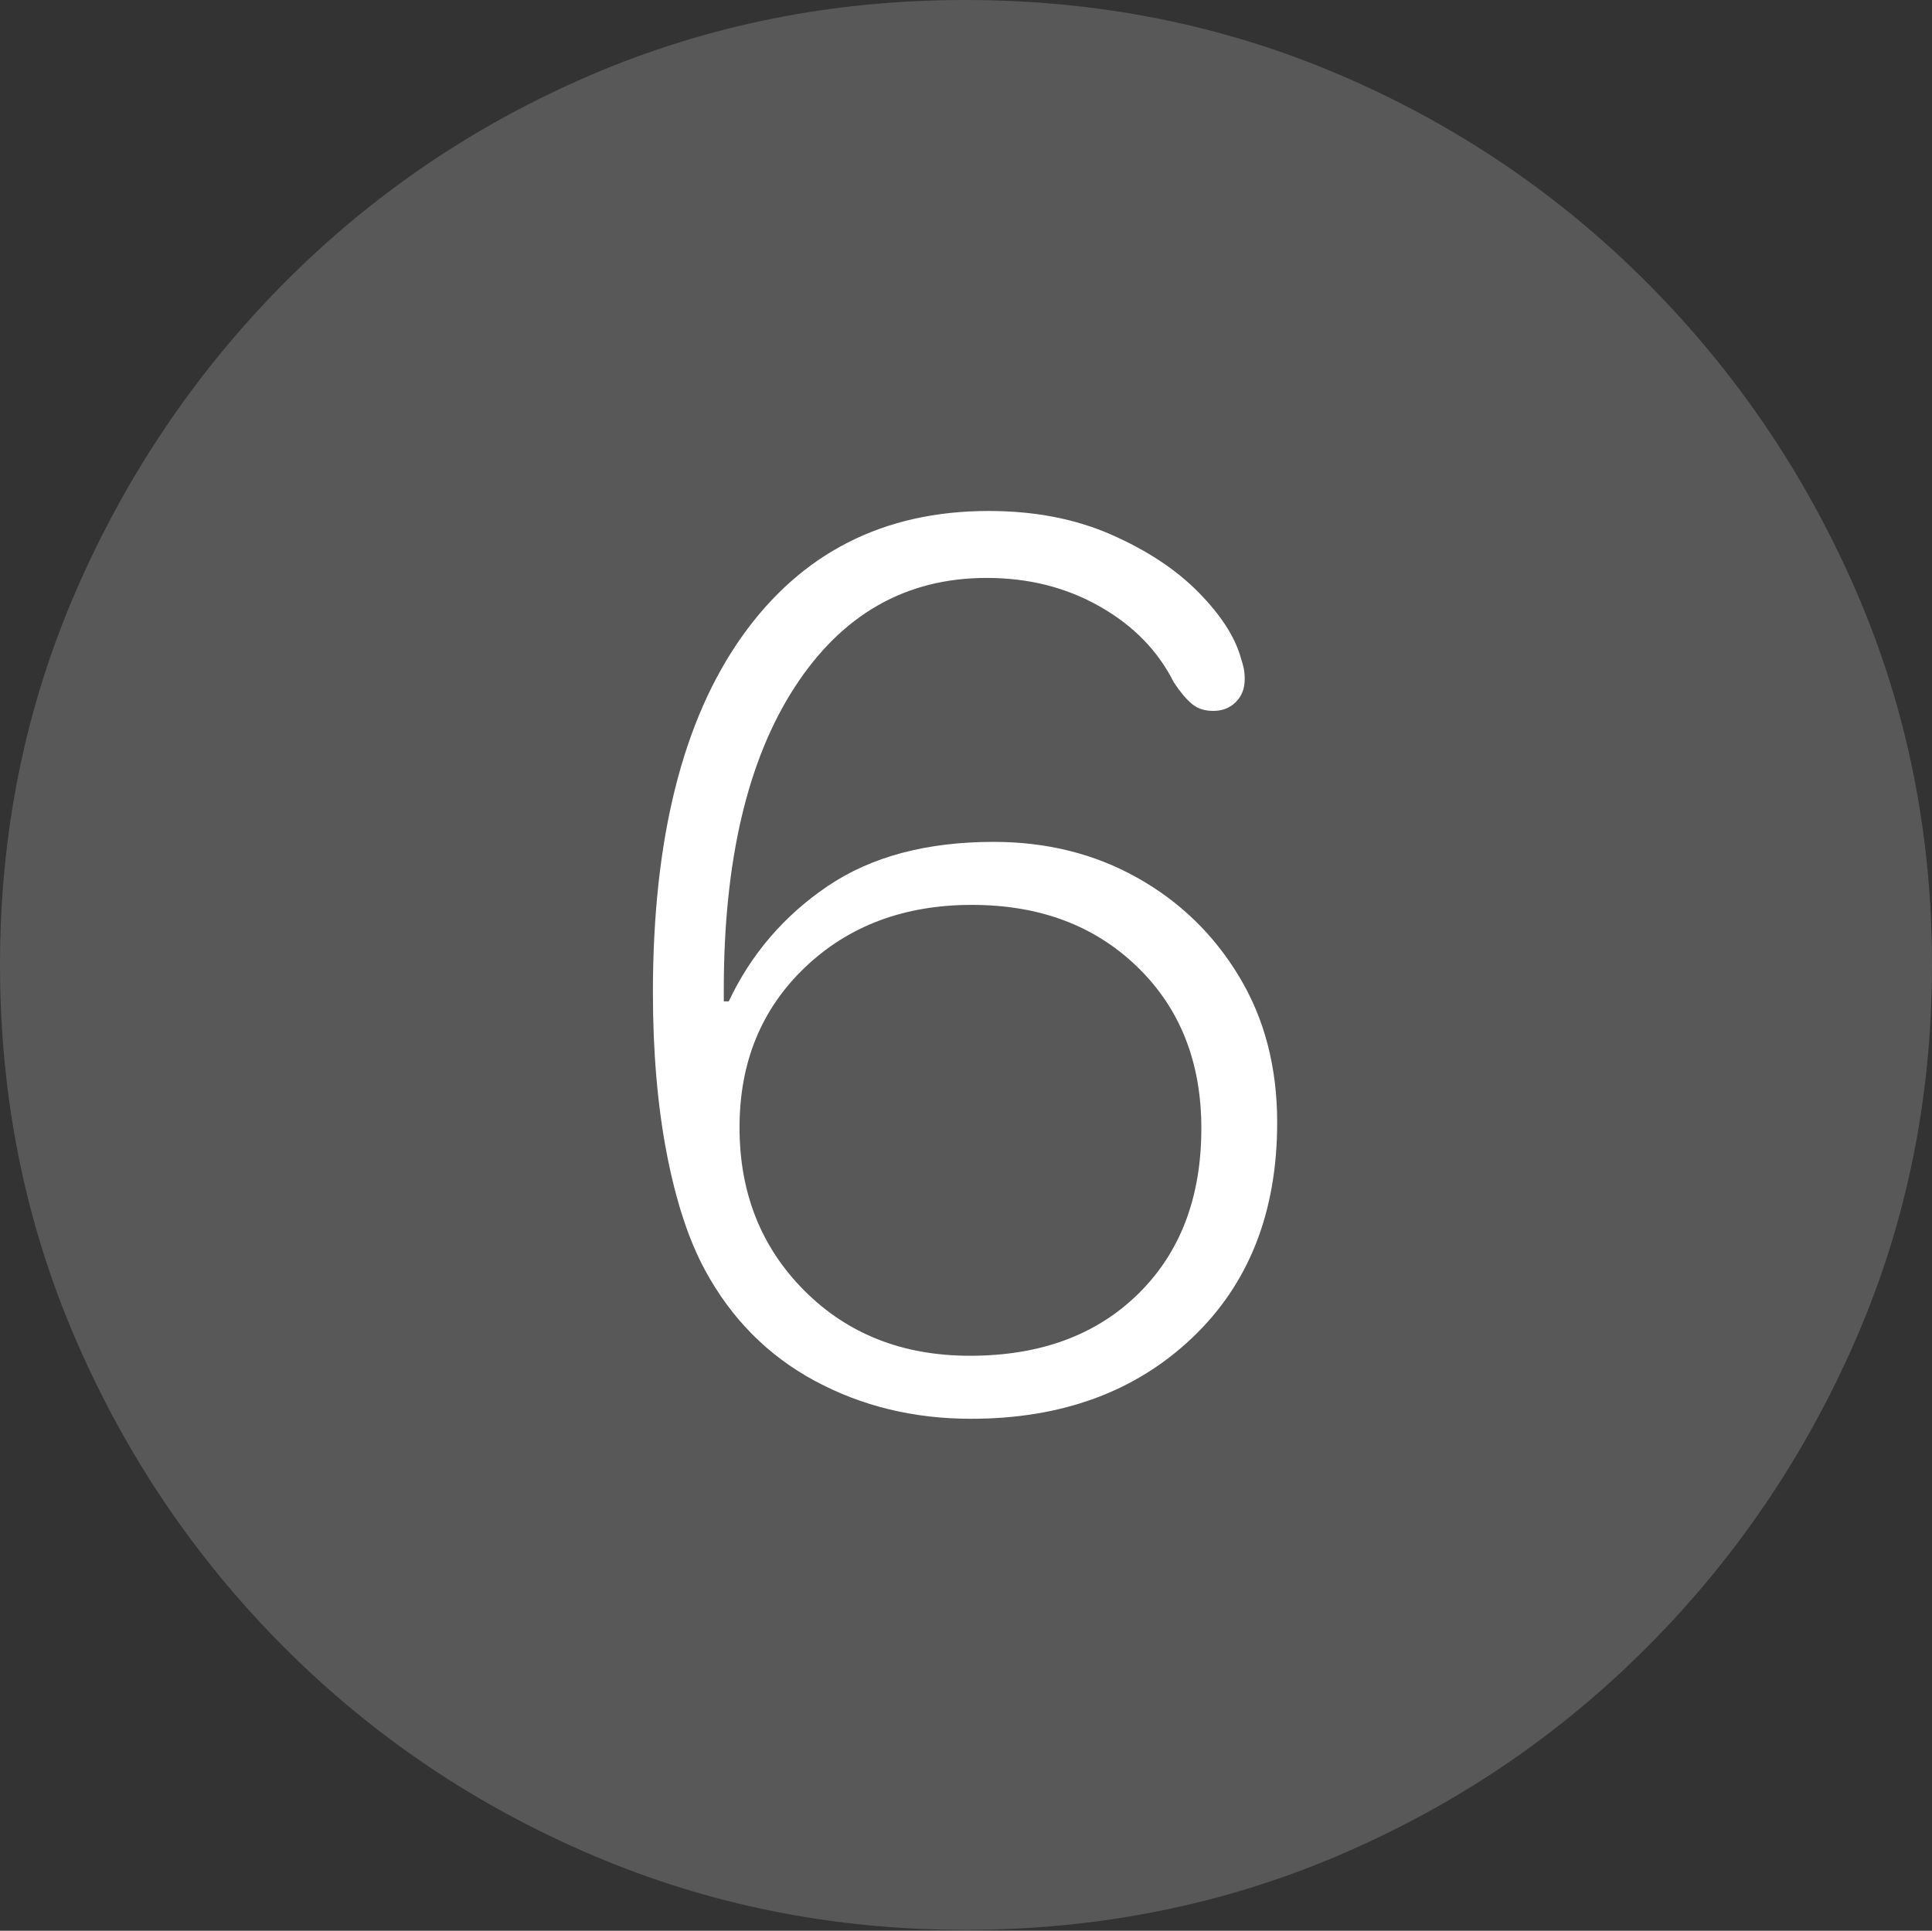 <?xml version="1.0" encoding="UTF-8"?>
<!--Generator: Apple Native CoreSVG 175-->
<!DOCTYPE svg
PUBLIC "-//W3C//DTD SVG 1.1//EN"
       "http://www.w3.org/Graphics/SVG/1.1/DTD/svg11.dtd">
<svg version="1.1" xmlns="http://www.w3.org/2000/svg" xmlns:xlink="http://www.w3.org/1999/xlink" width="19.16" height="19.15">
 <rect width="100%" height="100%" fill="#333333" stroke="none"/>
 <g>
  <rect height="19.15" opacity="0" width="19.16" x="0" y="0"/>
  <path d="M9.57 19.141Q11.553 19.141 13.286 18.398Q15.02 17.656 16.338 16.333Q17.656 15.01 18.408 13.276Q19.16 11.543 19.16 9.57Q19.16 7.598 18.408 5.864Q17.656 4.131 16.338 2.808Q15.02 1.484 13.286 0.742Q11.553 0 9.57 0Q7.598 0 5.864 0.742Q4.131 1.484 2.817 2.808Q1.504 4.131 0.752 5.864Q0 7.598 0 9.57Q0 11.543 0.747 13.276Q1.494 15.01 2.812 16.333Q4.131 17.656 5.869 18.398Q7.607 19.141 9.57 19.141Z" fill="rgba(255,255,255,0.18)"/>
  <path d="M9.629 14.072Q8.779 14.072 8.081 13.696Q7.383 13.32 6.992 12.598Q6.748 12.148 6.611 11.435Q6.475 10.723 6.475 9.844Q6.475 7.559 7.358 6.313Q8.242 5.068 9.805 5.068Q10.488 5.068 11.021 5.303Q11.553 5.537 11.885 5.874Q12.217 6.211 12.305 6.523Q12.324 6.582 12.334 6.626Q12.344 6.67 12.344 6.738Q12.344 6.875 12.256 6.963Q12.168 7.051 12.031 7.051Q11.904 7.051 11.821 6.982Q11.738 6.914 11.641 6.768Q11.406 6.299 10.908 6.016Q10.41 5.732 9.785 5.732Q8.584 5.732 7.881 6.816Q7.178 7.9 7.178 9.814Q7.178 9.844 7.178 9.873Q7.178 9.902 7.178 9.932Q7.188 9.932 7.202 9.932Q7.217 9.932 7.227 9.932Q7.559 9.229 8.208 8.789Q8.857 8.35 9.854 8.35Q10.645 8.35 11.279 8.706Q11.914 9.062 12.29 9.688Q12.666 10.312 12.666 11.133Q12.666 12.471 11.821 13.271Q10.977 14.072 9.629 14.072ZM9.619 13.447Q10.664 13.447 11.289 12.832Q11.914 12.217 11.914 11.191Q11.914 10.205 11.279 9.59Q10.645 8.975 9.639 8.975Q8.633 8.975 7.983 9.595Q7.334 10.215 7.334 11.182Q7.334 12.158 7.979 12.803Q8.623 13.447 9.619 13.447Z" fill="#ffffff"/>
 </g>
</svg>
